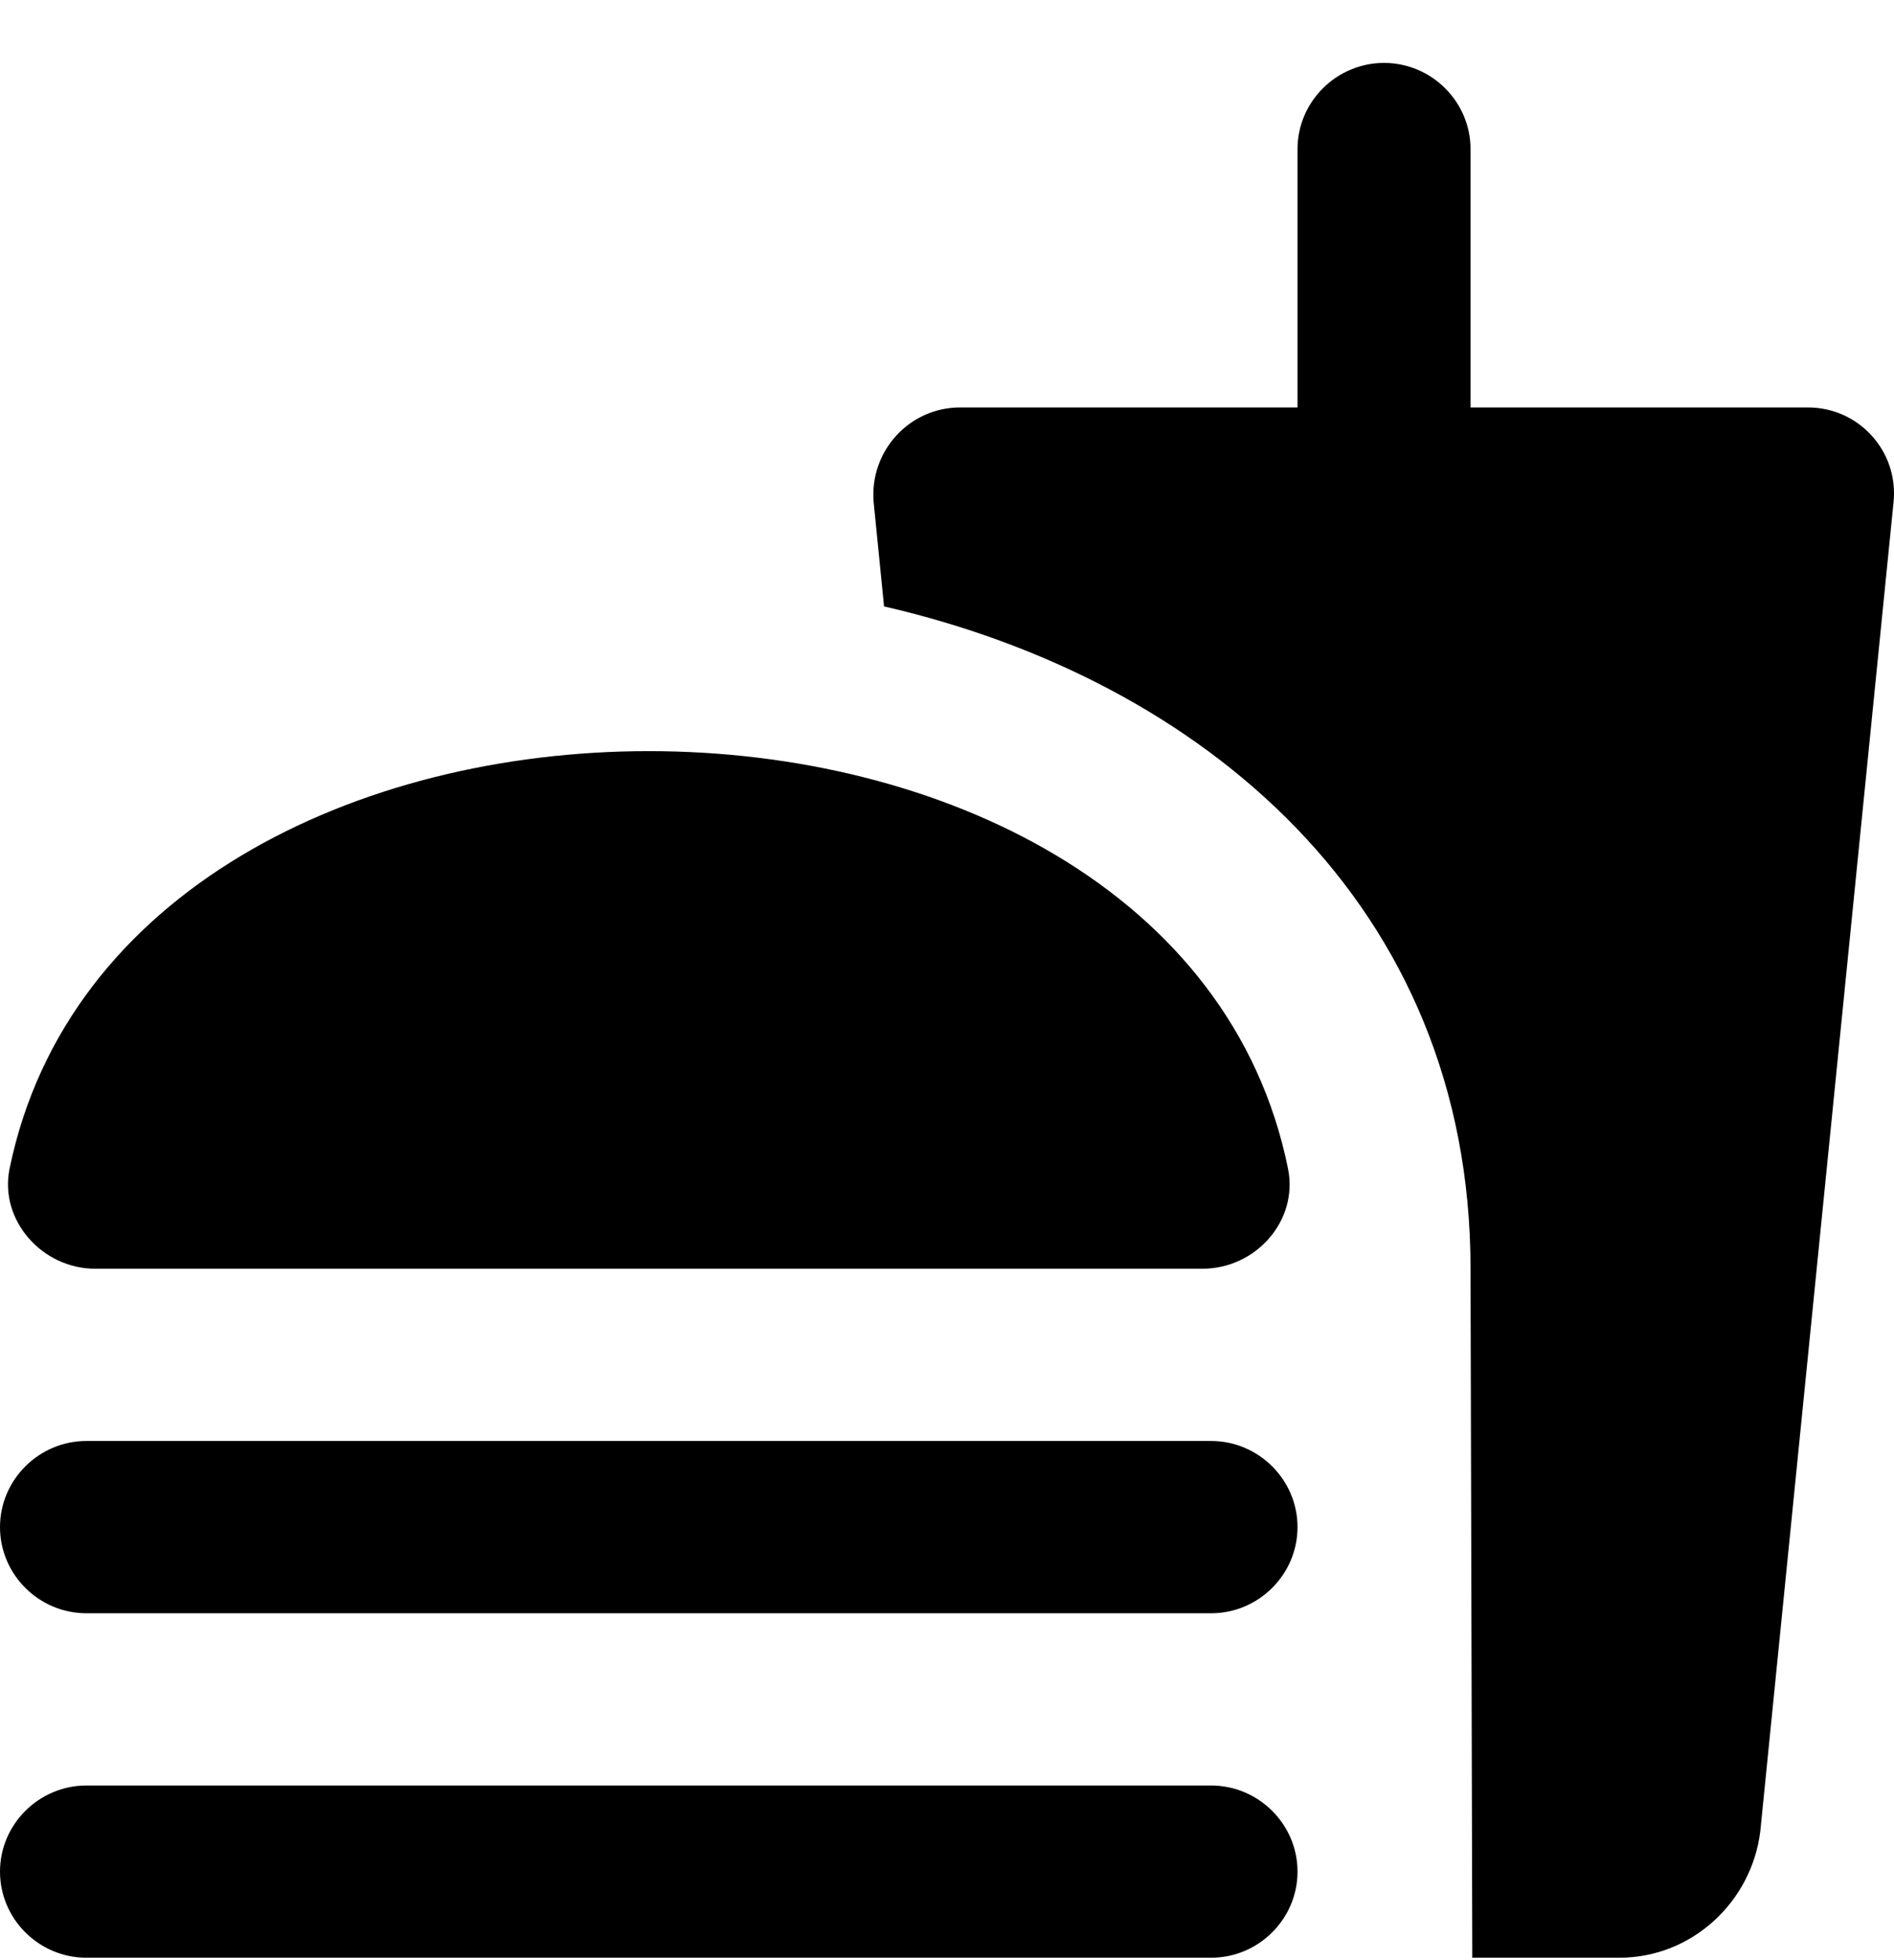 <svg width="29" height="30" viewBox="0 0 29 30" fill="none" xmlns="http://www.w3.org/2000/svg">
<path d="M27.682 6.236H22.516V2.282C22.516 1.557 21.92 0.963 21.192 0.963C20.463 0.963 19.867 1.557 19.867 2.282V6.236H14.702C13.92 6.236 13.311 6.908 13.377 7.686L13.536 9.281C18.41 10.402 22.516 13.842 22.516 19.418L22.543 29.963H24.794C25.907 29.963 26.821 29.107 26.953 28.026L28.993 7.686C29.073 6.908 28.463 6.236 27.682 6.236ZM18.543 27.327H1.324C0.596 27.327 0 27.92 0 28.645C0 29.37 0.596 29.963 1.324 29.963H18.543C19.271 29.963 19.867 29.37 19.867 28.645C19.867 27.92 19.271 27.327 18.543 27.327ZM1.457 19.418H18.41C19.232 19.418 19.881 18.68 19.722 17.889C18.861 13.631 14.397 11.496 9.934 11.496C5.47 11.496 1.02 13.631 0.146 17.889C-0.013 18.68 0.649 19.418 1.457 19.418ZM18.543 22.054H1.324C0.596 22.054 0 22.648 0 23.372C0 24.098 0.596 24.691 1.324 24.691H18.543C19.271 24.691 19.867 24.098 19.867 23.372C19.867 22.648 19.271 22.054 18.543 22.054Z" fill="current"/>
</svg>
